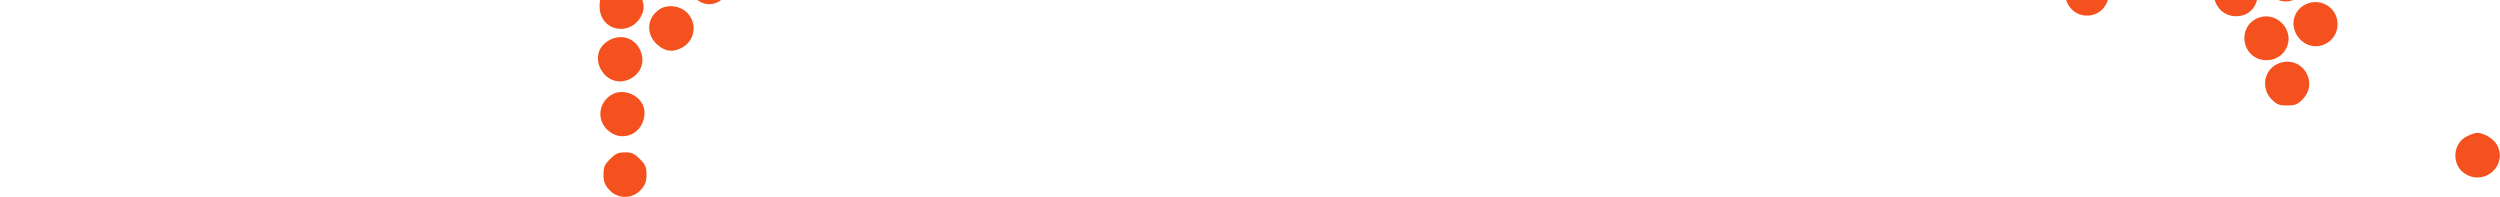 <svg width="1280" height="101" viewBox="0 0 1280 101" fill="none" xmlns="http://www.w3.org/2000/svg">
<g clip-path="url(#clip0_3104_45399)">
<path d="M1162.4 -18.6C1159.8 -16 1159 -14.4 1159 -11.6C1159 -0.6 1171 4.8 1178.3 -2.8C1185.6 -10.5 1180.4 -22 1169.7 -22C1166.6 -22 1165.1 -21.3 1162.4 -18.6Z" fill="#F4511E"/>
<path d="M357.3 -19C353.3 -16.6 352 -14.2 352 -9C352 -5.6 352.6 -4.2 355.4 -1.4C359.8 3 365.3 3.3 369.9 -0.5C376.3 -5.9 375.8 -14.7 368.8 -19C364.7 -21.5 361.4 -21.5 357.3 -19Z" fill="#F4511E"/>
<path d="M1063.3 -13.5C1052.7 -8.9 1056.8 8 1068.5 8C1080.3 8 1084.2 -8.3 1073.6 -13.4C1069.5 -15.3 1067.5 -15.4 1063.3 -13.5Z" fill="#F4511E"/>
<path d="M1137.7 -11.9C1129.5 -5.5 1134 8 1144.4 8.3C1151.3 8.5 1156 3.7 1156 -3.6C1156 -6.4 1155.2 -8 1152.6 -10.6C1149.7 -13.5 1148.5 -14 1144.7 -14C1141.7 -14 1139.4 -13.3 1137.7 -11.9Z" fill="#F4511E"/>
<path d="M310.4 -4.6C307.5 -1.7 307 -0.5 307 3.3C307 16.6 324.2 19.2 329 6.6C331.4 0.1 325.3 -8 317.8 -8C314.6 -8 313.1 -7.3 310.4 -4.6Z" fill="#F4511E"/>
<path d="M1179.4 2.8C1173.3 6.7 1172.5 14.8 1177.7 20.2C1185.3 28.1 1198.2 21.6 1196.7 10.7C1195.6 2.6 1186.4 -1.5 1179.4 2.8Z" fill="#F4511E"/>
<path d="M337.799 4.7C331.099 9 330.499 17.6 336.599 22.9C340.499 26.4 344.399 26.9 348.999 24.5C355.599 21.1 357.199 12.5 352.199 6.9C348.699 3 341.999 2 337.799 4.7Z" fill="#F4511E"/>
<path d="M1155.2 9.6C1145.5 14.5 1147.9 29.2 1158.7 30.7C1169.9 32.2 1176.2 19.4 1168.1 11.6C1164.6 8.2 1159.5 7.4 1155.2 9.6Z" fill="#F4511E"/>
<path d="M311.4 20.9C299.5 28.1 309.8 46.5 322.4 40.5C328.8 37.4 330.8 30.4 327 24.2C323.7 18.9 317.1 17.4 311.4 20.9Z" fill="#F4511E"/>
<path d="M1167.1 32.3C1159.3 35 1157.2 45 1163.1 50.9C1165.7 53.5 1166.9 54 1171 54C1175 54 1176.3 53.5 1178.8 51C1187.5 42.3 1178.8 28.3 1167.1 32.3Z" fill="#F4511E"/>
<path d="M312.799 48.7C306.499 52.7 305.499 61.3 310.899 66.4C318.499 73.7 329.999 68.4 329.999 57.6C329.999 49.6 319.599 44.3 312.799 48.7Z" fill="#F4511E"/>
<path d="M1263.2 69.7C1255.2 73.6 1255.1 85.4 1263 89.5C1273.3 94.8 1284.1 83.8 1278.3 73.9C1276.5 70.9 1271.6 68 1268.3 68C1267.3 68 1265 68.8 1263.2 69.7Z" fill="#F4511E"/>
<path d="M312.4 81.4C309.5 84.3 309 85.5 309 89.4C309 93 309.6 94.6 311.9 97.2C316.2 102 323.8 102 328.1 97.2C330.4 94.6 331 93 331 89.4C331 85.5 330.5 84.3 327.6 81.4C324.8 78.6 323.4 78 320 78C316.6 78 315.2 78.6 312.4 81.4Z" fill="#F4511E"/>
</g>
<defs>
<clipPath id="clip0_3104_45399">
<rect width="1280" height="770" fill="white" transform="translate(0 -669)"/>
</clipPath>
</defs>
</svg>

